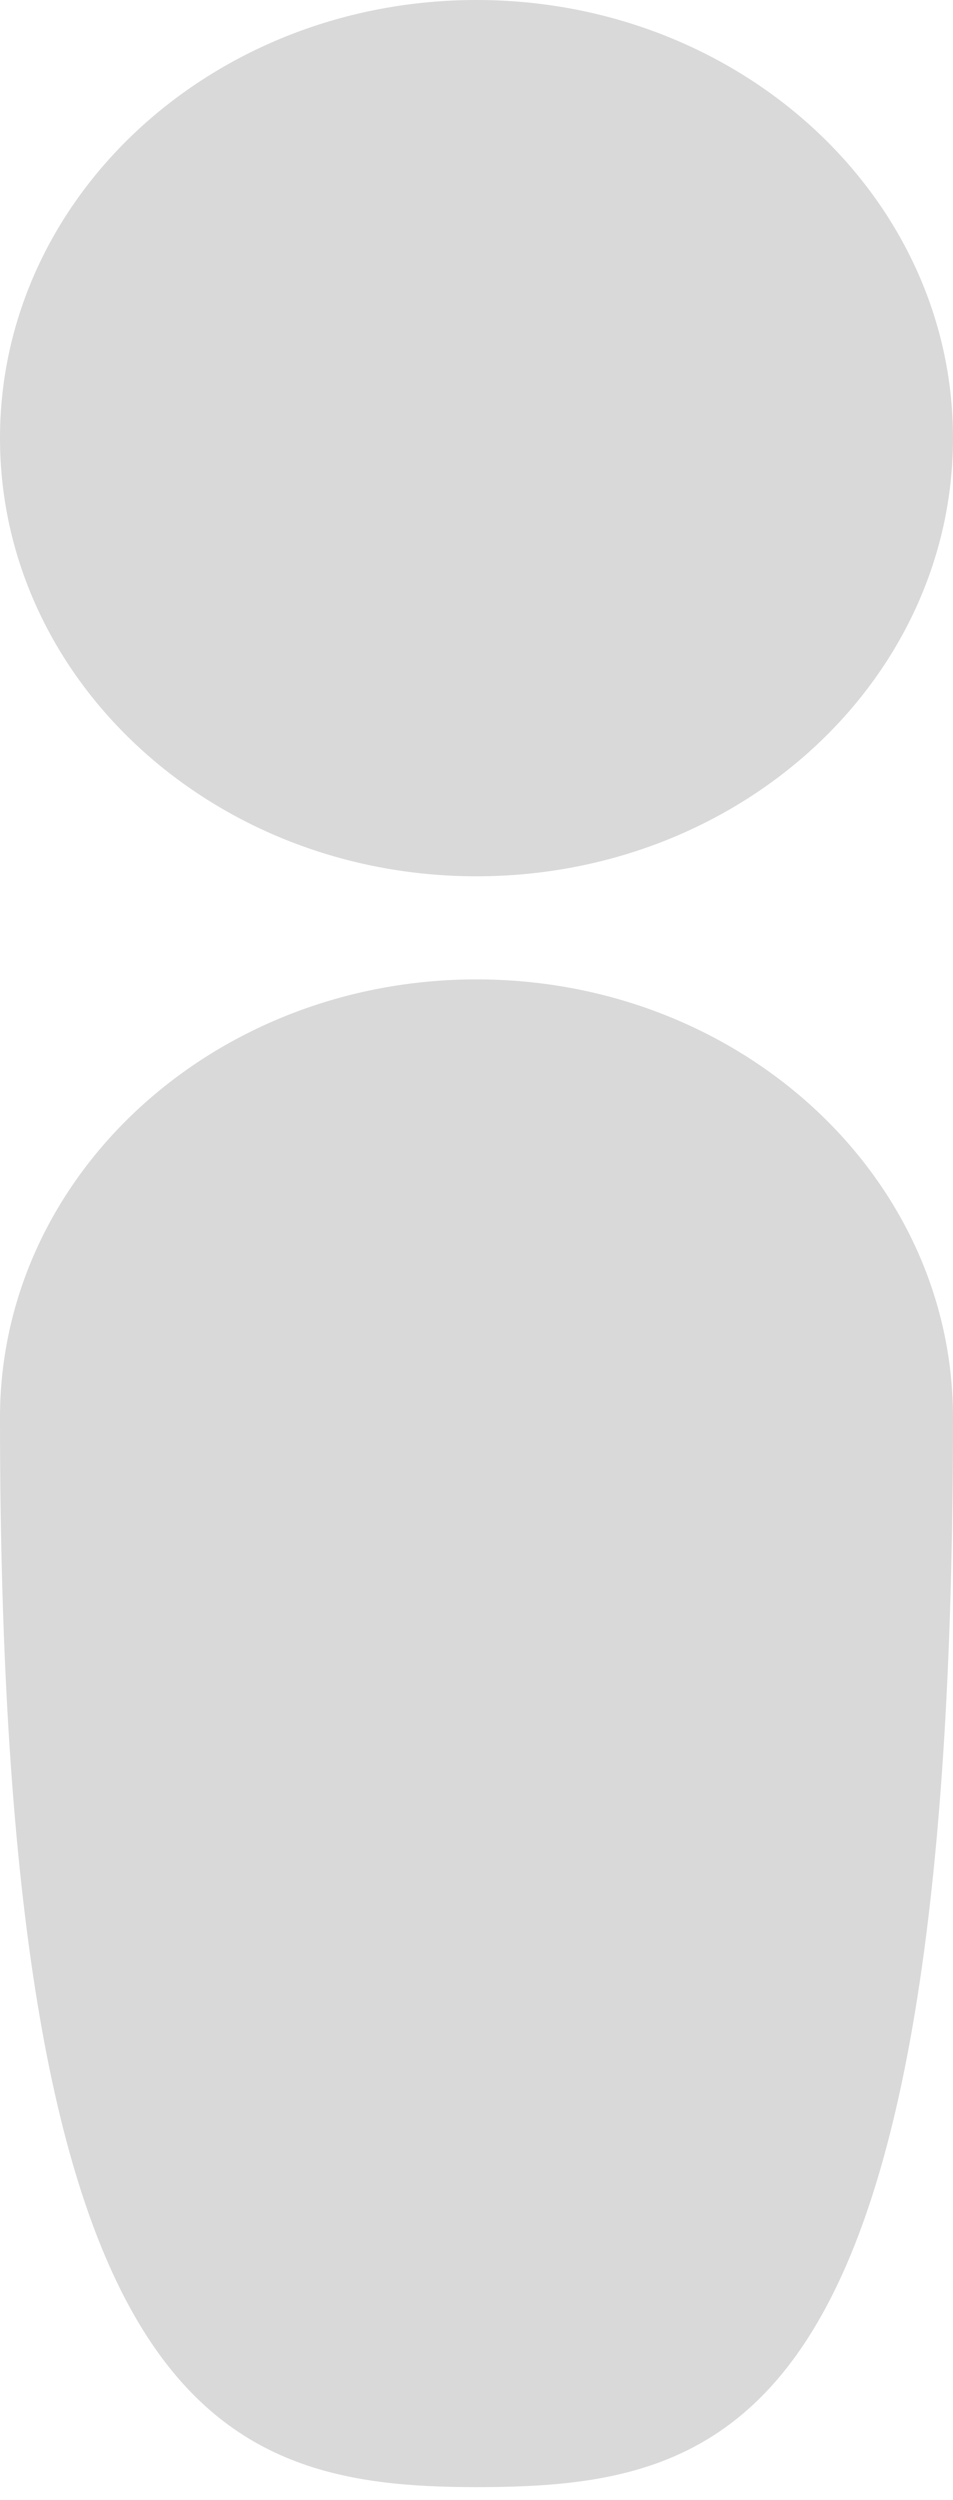 <svg width="37" height="97" viewBox="0 0 37 97" fill="none" xmlns="http://www.w3.org/2000/svg">
<path d="M37 17C37 26.389 28.717 34 18.5 34C8.283 34 -1.52588e-05 26.389 -1.52588e-05 17C-1.52588e-05 7.611 8.283 0 18.5 0C28.717 0 37 7.611 37 17Z" fill="#D9D9D9"/>
<path d="M37 55C37 94 28.717 96.5 18.5 96.5C8.283 96.5 0 93.5 2.98023e-06 55C2.98023e-06 45.611 8.283 38 18.5 38C28.717 38 37 45.611 37 55Z" fill="#D9D9D9"/>
</svg>
